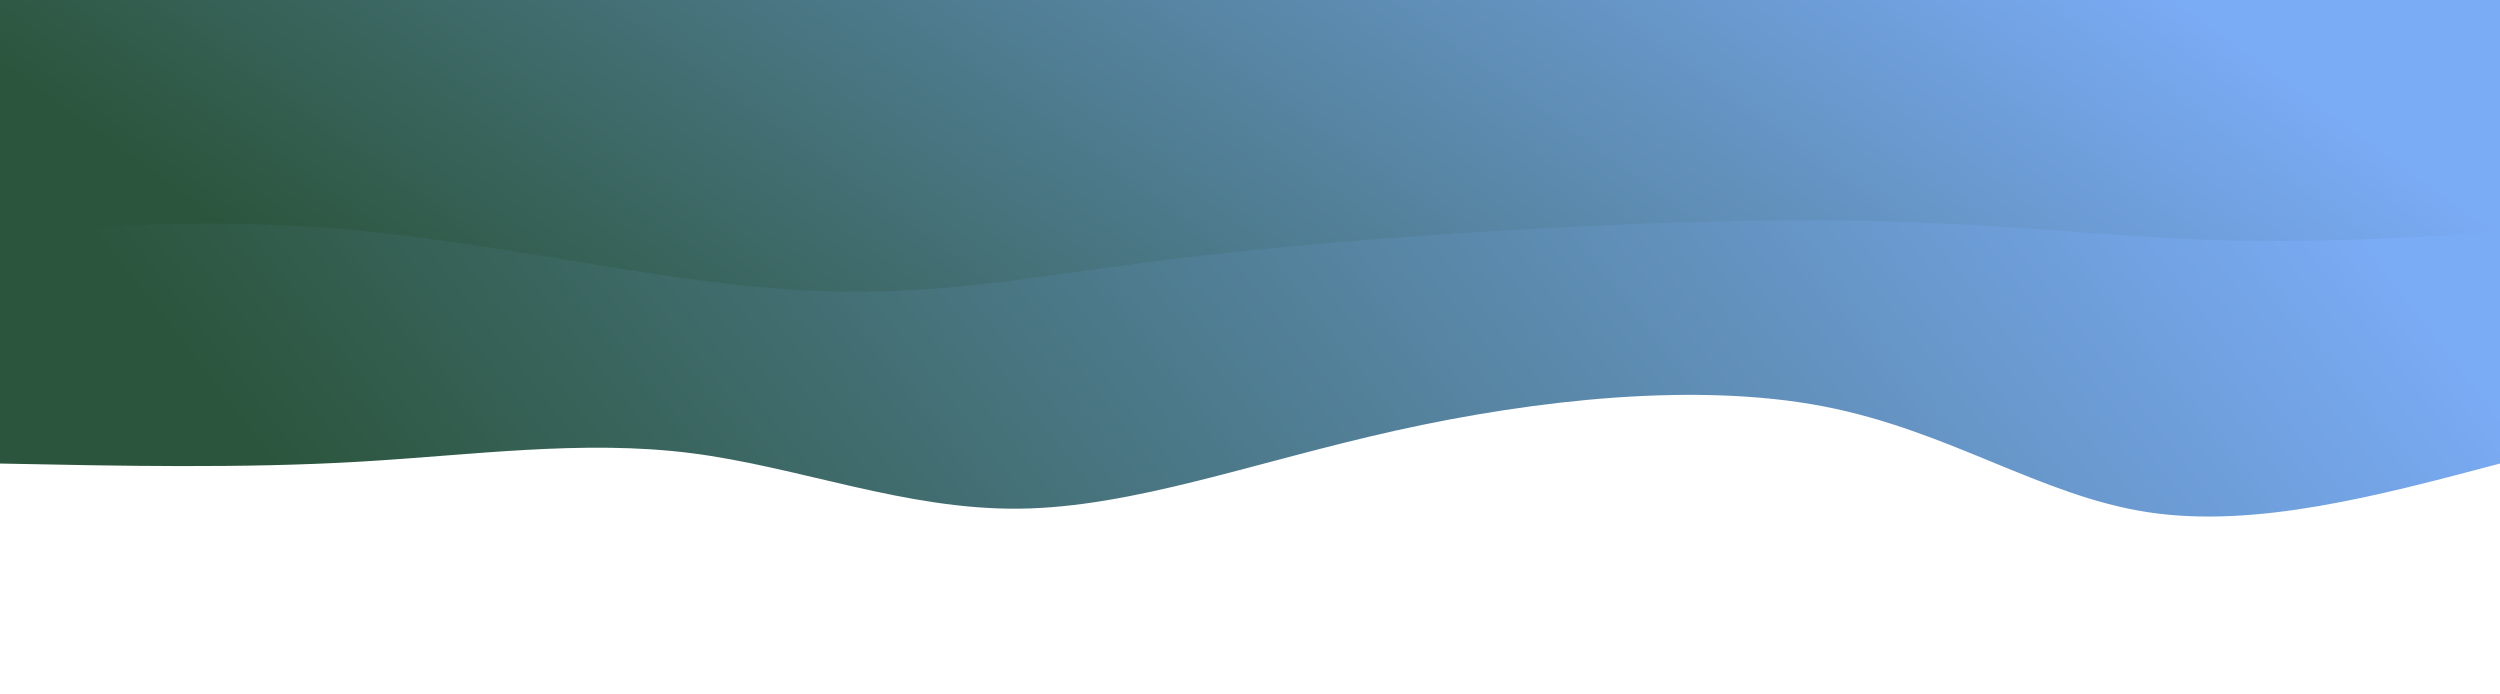 <svg width="100%" height="100%" id="svg" viewBox="0 0 1440 400" xmlns="http://www.w3.org/2000/svg" class="transition duration-300 ease-in-out delay-150"><style>
          .path-0{
            animation:pathAnim-0 4s;
            animation-timing-function: linear;
            animation-iteration-count: infinite;
          }
          @keyframes pathAnim-0{
            0%{
              d: path("M 0,400 C 0,400 0,133 0,133 C 70.646,114.271 141.292,95.542 203,105 C 264.708,114.458 317.479,152.103 390,166 C 462.521,179.897 554.791,170.047 636,152 C 717.209,133.953 787.355,107.709 853,107 C 918.645,106.291 979.789,131.117 1042,139 C 1104.211,146.883 1167.489,137.824 1234,134 C 1300.511,130.176 1370.256,131.588 1440,133 C 1440,133 1440,400 1440,400 Z");
            }
            25%{
              d: path("M 0,400 C 0,400 0,133 0,133 C 49.975,134.661 99.951,136.323 181,146 C 262.049,155.677 374.173,173.371 442,172 C 509.827,170.629 533.357,150.193 588,131 C 642.643,111.807 728.399,93.855 817,92 C 905.601,90.145 997.046,104.385 1059,116 C 1120.954,127.615 1153.415,136.604 1212,139 C 1270.585,141.396 1355.292,137.198 1440,133 C 1440,133 1440,400 1440,400 Z");
            }
            50%{
              d: path("M 0,400 C 0,400 0,133 0,133 C 67.695,150.722 135.39,168.443 202,165 C 268.61,161.557 334.135,136.948 415,145 C 495.865,153.052 592.069,193.765 650,180 C 707.931,166.235 727.59,97.991 795,92 C 862.41,86.009 977.572,142.272 1057,148 C 1136.428,153.728 1180.122,108.922 1238,98 C 1295.878,87.078 1367.939,110.039 1440,133 C 1440,133 1440,400 1440,400 Z");
            }
            75%{
              d: path("M 0,400 C 0,400 0,133 0,133 C 64.95,153.91 129.899,174.819 194,159 C 258.101,143.181 321.353,90.632 396,91 C 470.647,91.368 556.687,144.651 631,157 C 705.313,169.349 767.898,140.764 823,137 C 878.102,133.236 925.72,154.294 1004,166 C 1082.28,177.706 1191.223,180.059 1269,173 C 1346.777,165.941 1393.389,149.471 1440,133 C 1440,133 1440,400 1440,400 Z");
            }
            100%{
              d: path("M 0,400 C 0,400 0,133 0,133 C 70.646,114.271 141.292,95.542 203,105 C 264.708,114.458 317.479,152.103 390,166 C 462.521,179.897 554.791,170.047 636,152 C 717.209,133.953 787.355,107.709 853,107 C 918.645,106.291 979.789,131.117 1042,139 C 1104.211,146.883 1167.489,137.824 1234,134 C 1300.511,130.176 1370.256,131.588 1440,133 C 1440,133 1440,400 1440,400 Z");
            }
          }</style><defs><linearGradient id="gradient" x1="1%" y1="58%" x2="99%" y2="42%"><stop offset="5%" stop-color="#7aabf588"></stop><stop offset="95%" stop-color="2b553c88"></stop></linearGradient></defs><path d="M 0,400 C 0,400 0,133 0,133 C 70.646,114.271 141.292,95.542 203,105 C 264.708,114.458 317.479,152.103 390,166 C 462.521,179.897 554.791,170.047 636,152 C 717.209,133.953 787.355,107.709 853,107 C 918.645,106.291 979.789,131.117 1042,139 C 1104.211,146.883 1167.489,137.824 1234,134 C 1300.511,130.176 1370.256,131.588 1440,133 C 1440,133 1440,400 1440,400 Z" stroke="none" stroke-width="0" fill="url(#gradient)" class="transition-all duration-300 ease-in-out delay-150 path-0" transform="rotate(-180 720 200)"></path><style>
          .path-1{
            animation:pathAnim-1 4s;
            animation-timing-function: linear;
            animation-iteration-count: infinite;
          }
          @keyframes pathAnim-1{
            0%{
              d: path("M 0,400 C 0,400 0,266 0,266 C 56.049,262.846 112.098,259.692 172,262 C 231.902,264.308 295.659,272.08 381,273 C 466.341,273.92 573.268,267.99 650,262 C 726.732,256.01 773.268,249.962 823,243 C 872.732,236.038 925.659,228.164 996,234 C 1066.341,239.836 1154.098,259.382 1231,267 C 1307.902,274.618 1373.951,270.309 1440,266 C 1440,266 1440,400 1440,400 Z");
            }
            25%{
              d: path("M 0,400 C 0,400 0,266 0,266 C 52.675,286.95 105.349,307.9 181,298 C 256.651,288.1 355.277,247.349 431,232 C 506.723,216.651 559.542,226.705 629,227 C 698.458,227.295 784.556,217.832 846,232 C 907.444,246.168 944.235,283.968 999,287 C 1053.765,290.032 1126.504,258.295 1203,249 C 1279.496,239.705 1359.748,252.853 1440,266 C 1440,266 1440,400 1440,400 Z");
            }
            50%{
              d: path("M 0,400 C 0,400 0,266 0,266 C 57.408,280.236 114.816,294.471 175,294 C 235.184,293.529 298.146,278.35 374,264 C 449.854,249.65 538.602,236.127 618,239 C 697.398,241.873 767.447,261.141 830,268 C 892.553,274.859 947.61,269.308 1018,263 C 1088.39,256.692 1174.111,249.626 1247,250 C 1319.889,250.374 1379.944,258.187 1440,266 C 1440,266 1440,400 1440,400 Z");
            }
            75%{
              d: path("M 0,400 C 0,400 0,266 0,266 C 59.415,284.038 118.831,302.077 190,293 C 261.169,283.923 344.093,247.731 421,234 C 497.907,220.269 568.798,229 639,235 C 709.202,241 778.714,244.268 842,259 C 905.286,273.732 962.346,299.928 1033,299 C 1103.654,298.072 1187.901,270.021 1258,260 C 1328.099,249.979 1384.049,257.99 1440,266 C 1440,266 1440,400 1440,400 Z");
            }
            100%{
              d: path("M 0,400 C 0,400 0,266 0,266 C 56.049,262.846 112.098,259.692 172,262 C 231.902,264.308 295.659,272.08 381,273 C 466.341,273.92 573.268,267.99 650,262 C 726.732,256.01 773.268,249.962 823,243 C 872.732,236.038 925.659,228.164 996,234 C 1066.341,239.836 1154.098,259.382 1231,267 C 1307.902,274.618 1373.951,270.309 1440,266 C 1440,266 1440,400 1440,400 Z");
            }
          }</style><defs><linearGradient id="gradient" x1="1%" y1="58%" x2="99%" y2="42%"><stop offset="5%" stop-color="#7aabf5ff"></stop><stop offset="95%" stop-color="#2b553cff"></stop></linearGradient></defs><path d="M 0,400 C 0,400 0,266 0,266 C 56.049,262.846 112.098,259.692 172,262 C 231.902,264.308 295.659,272.08 381,273 C 466.341,273.92 573.268,267.99 650,262 C 726.732,256.01 773.268,249.962 823,243 C 872.732,236.038 925.659,228.164 996,234 C 1066.341,239.836 1154.098,259.382 1231,267 C 1307.902,274.618 1373.951,270.309 1440,266 C 1440,266 1440,400 1440,400 Z" stroke="none" stroke-width="0" fill="url(#gradient)" class="transition-all duration-300 ease-in-out delay-150 path-1" transform="rotate(-180 720 200)"></path></svg>